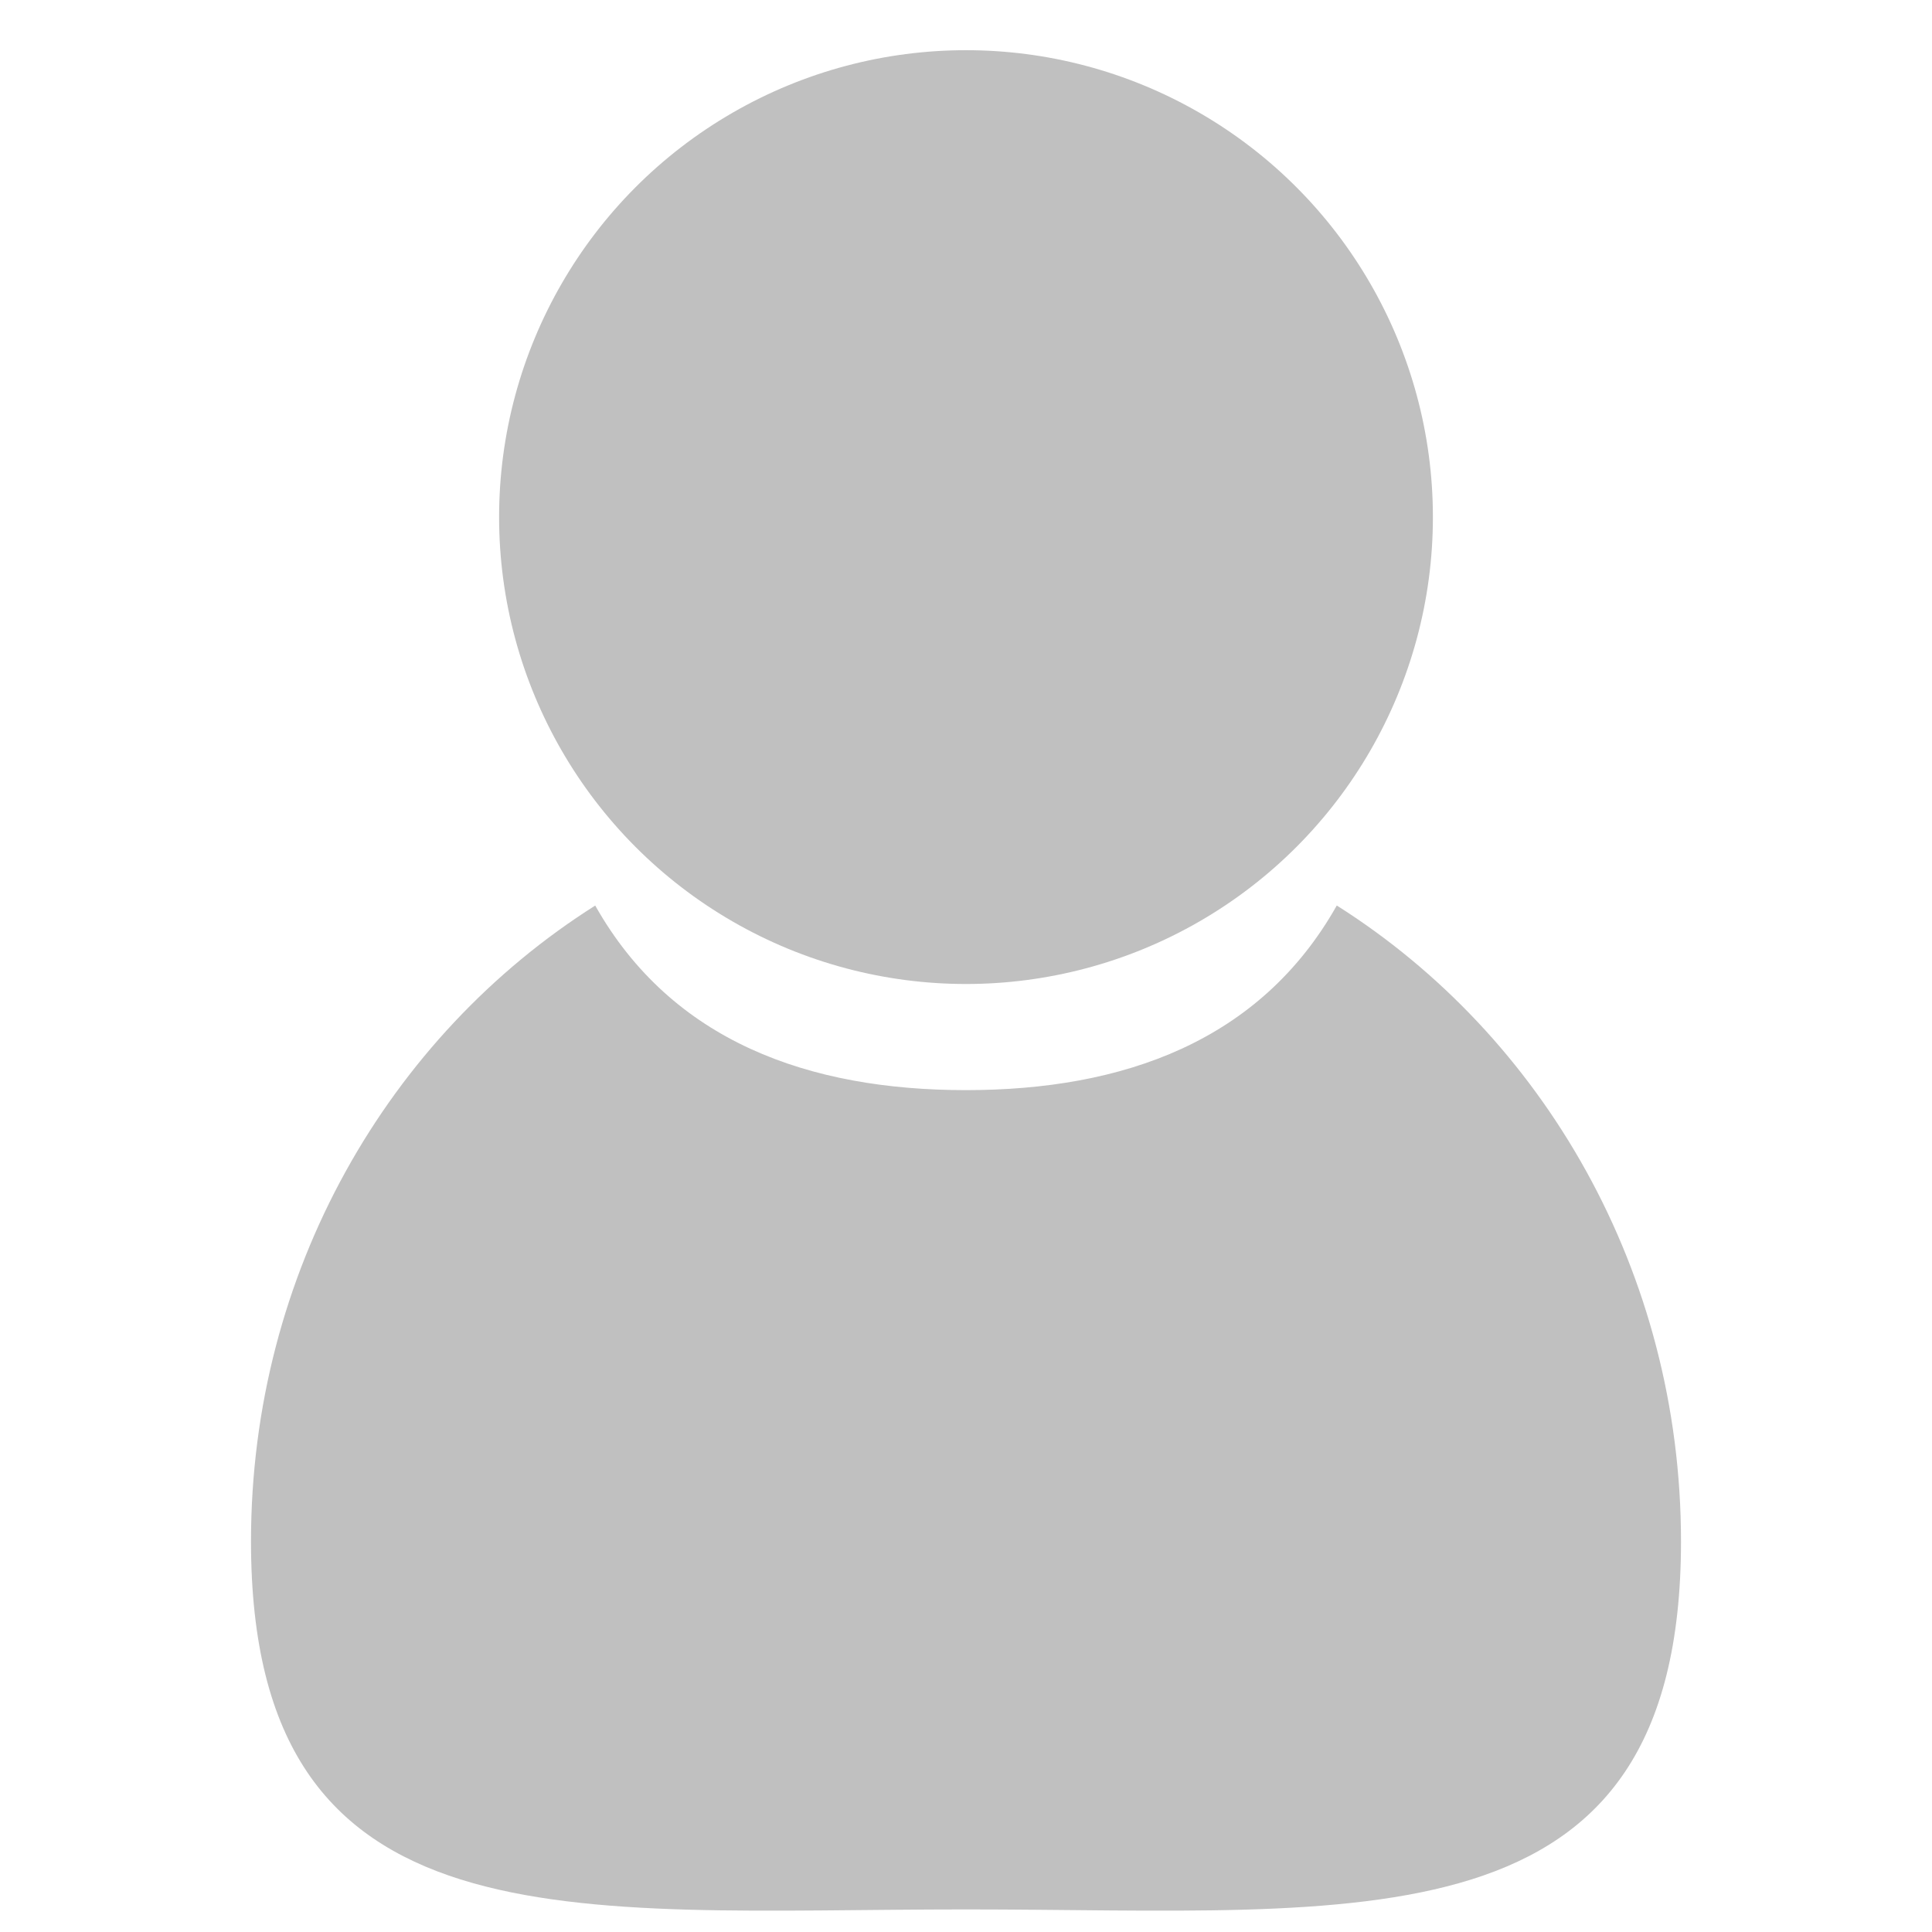 <?xml version="1.0" encoding="UTF-8" standalone="no"?>
<svg version="1.1" xmlns="http://www.w3.org/2000/svg" xmlns:xlink="http://www.w3.org/1999/xlink" x="0px" y="0px" width="48px" height="48px" viewBox="0 0 48 48" enable-background="new 0 0 48 48" xml:space="preserve">
<g fill="#C0C0C0">
<circle cx="24" cy="12.847" r="11.6"/>
<path d="M33.212,22.497c-1.903,3.379-5.313,4.587-9.213,4.587c-3.9,0-7.308-1.208-9.211-4.586 c-5.127,3.241-8.552,9.104-8.552,15.797c0,10.202,7.952,9.144,17.764,9.144c9.81,0,17.764,1.059,17.764-9.144 C41.764,31.6,38.339,25.737,33.212,22.497z"/>
</g></svg>